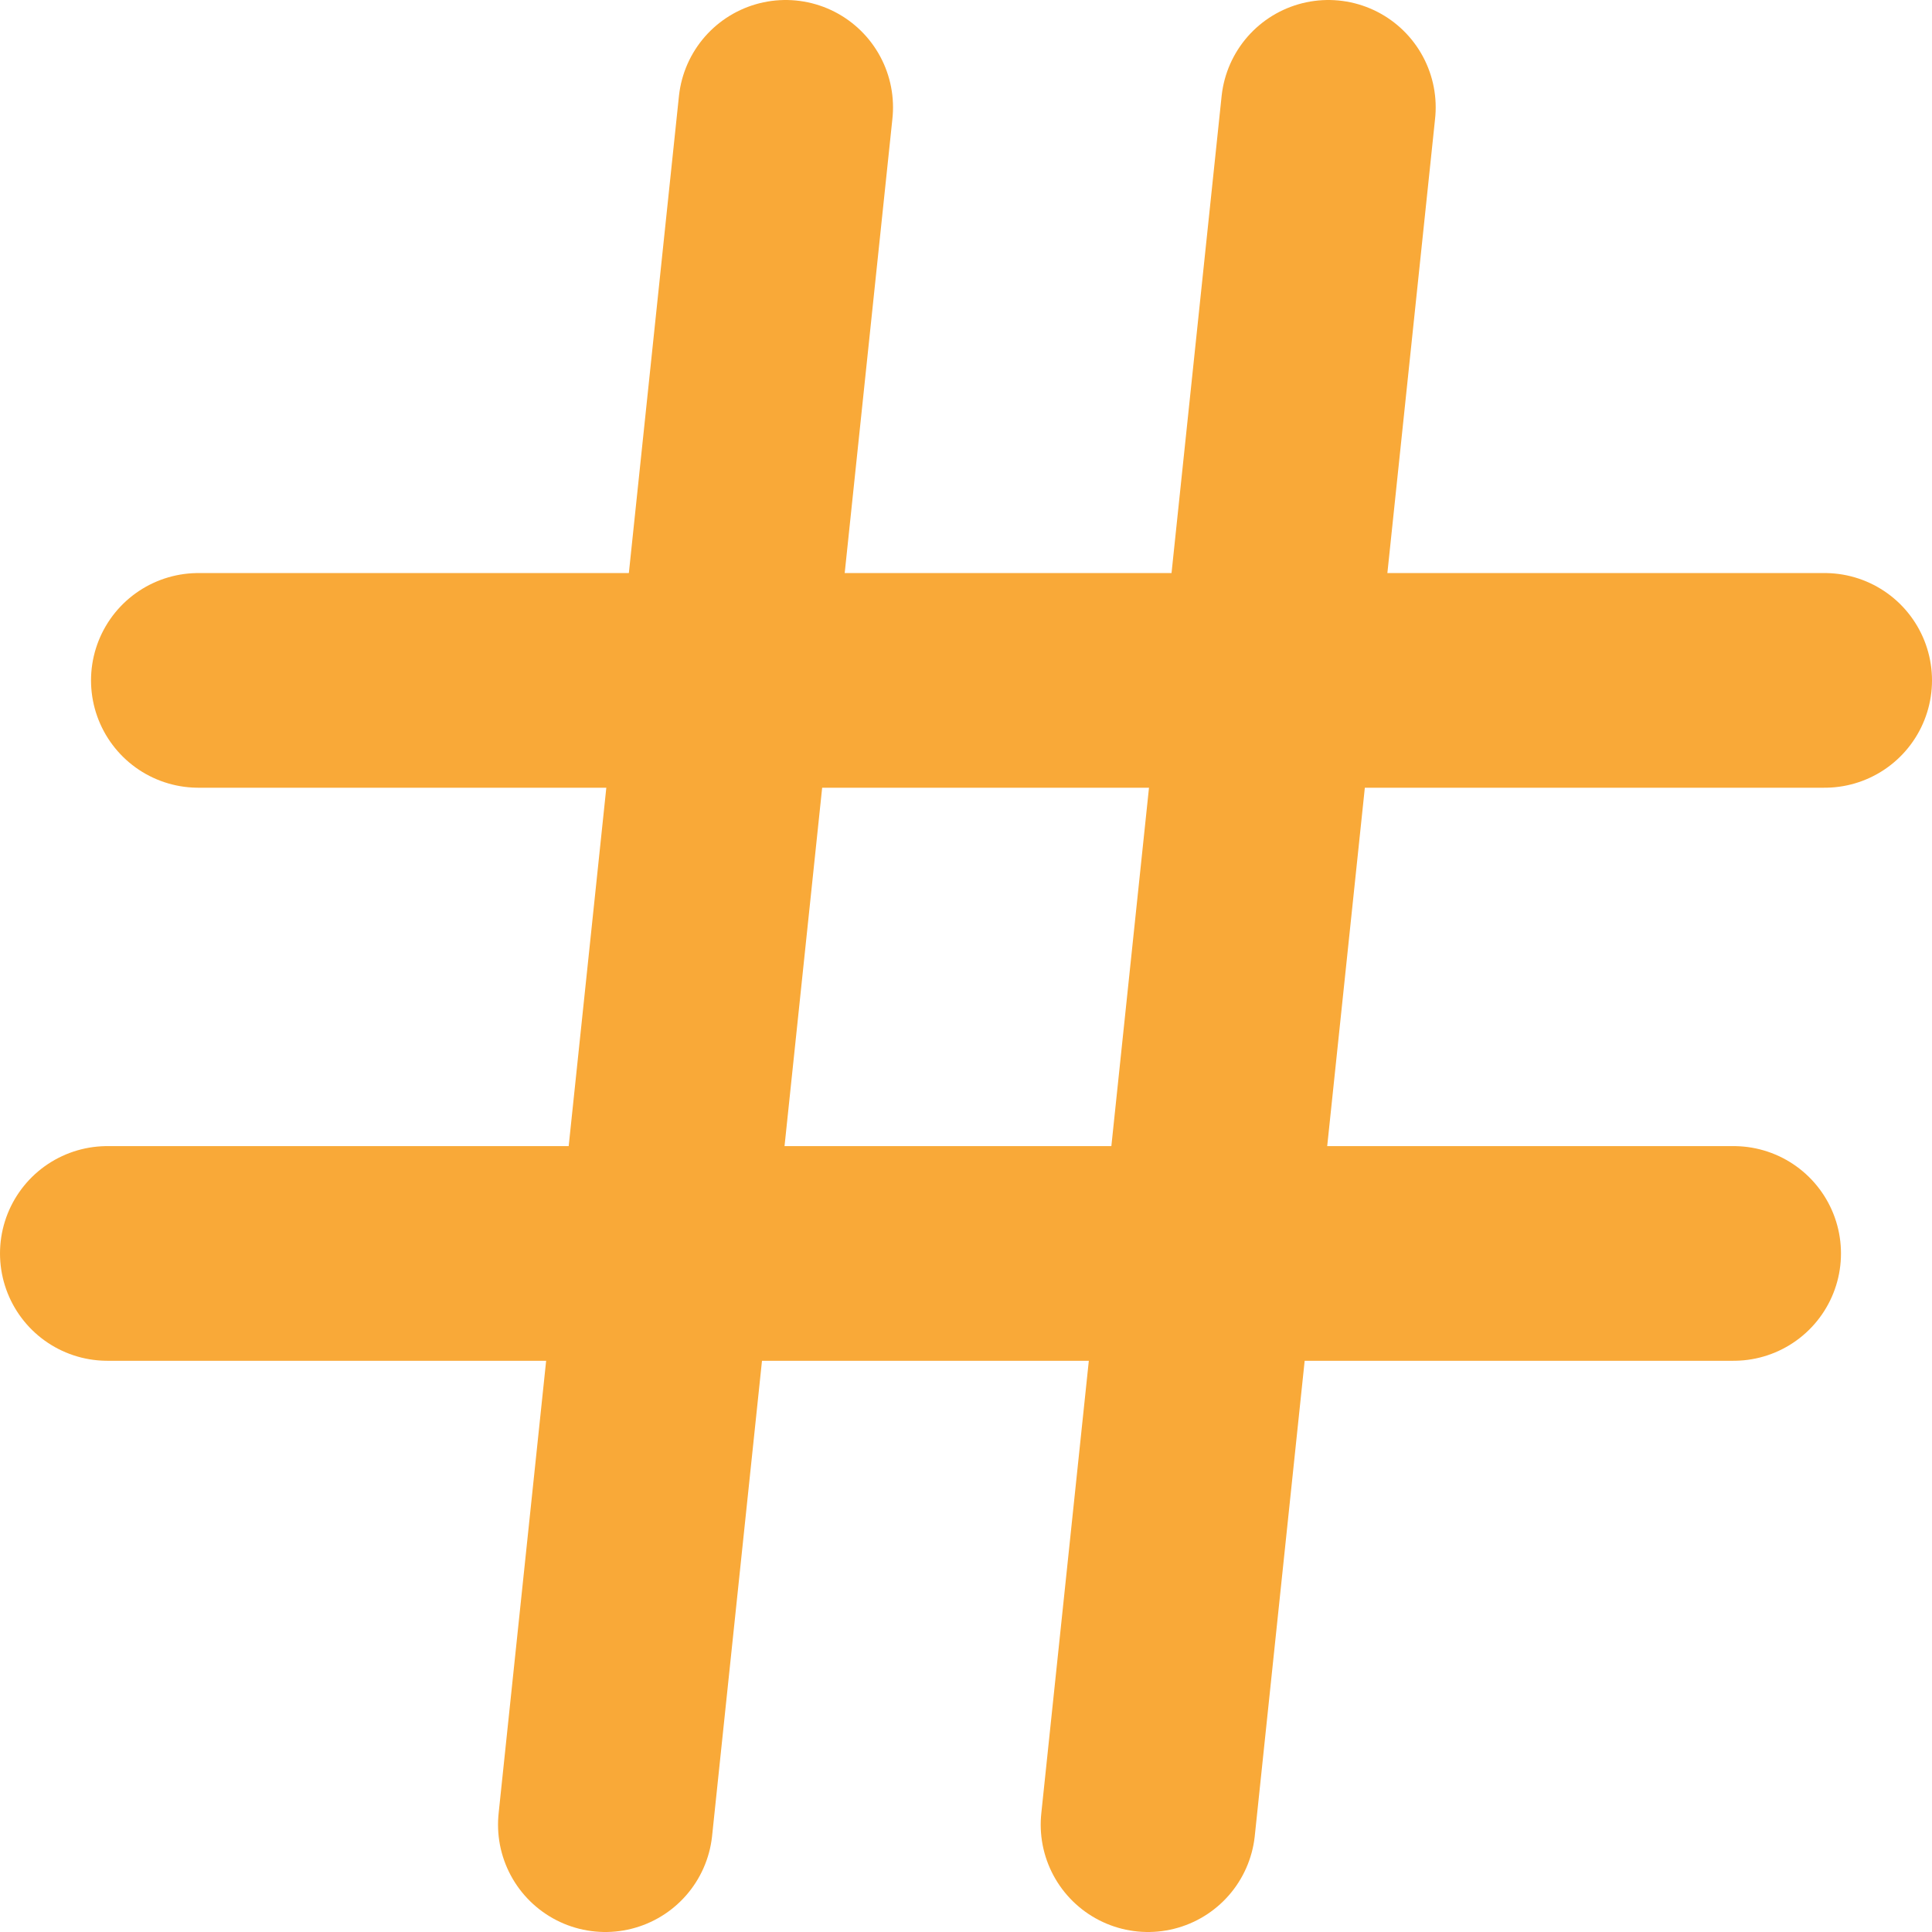 <svg width="18" height="18" viewBox="0 0 18 18" fill="none" xmlns="http://www.w3.org/2000/svg">
<g id="GroupIcon 89">
<path id="Vector" d="M7.32 1L5.64 17" stroke="#F9A938" stroke-width="2" stroke-linecap="round" stroke-linejoin="round"/>
<path id="Vector_2" d="M12.376 1L10.696 17" stroke="#F9A938" stroke-width="2" stroke-linecap="round" stroke-linejoin="round"/>
<path id="Vector_3" d="M1.848 6.339H17" stroke="#F9A938" stroke-width="2" stroke-linecap="round" stroke-linejoin="round"/>
<path id="Vector_4" d="M1 11.678H16.152" stroke="#F9A938" stroke-width="2" stroke-linecap="round" stroke-linejoin="round"/>
</g>
</svg>
